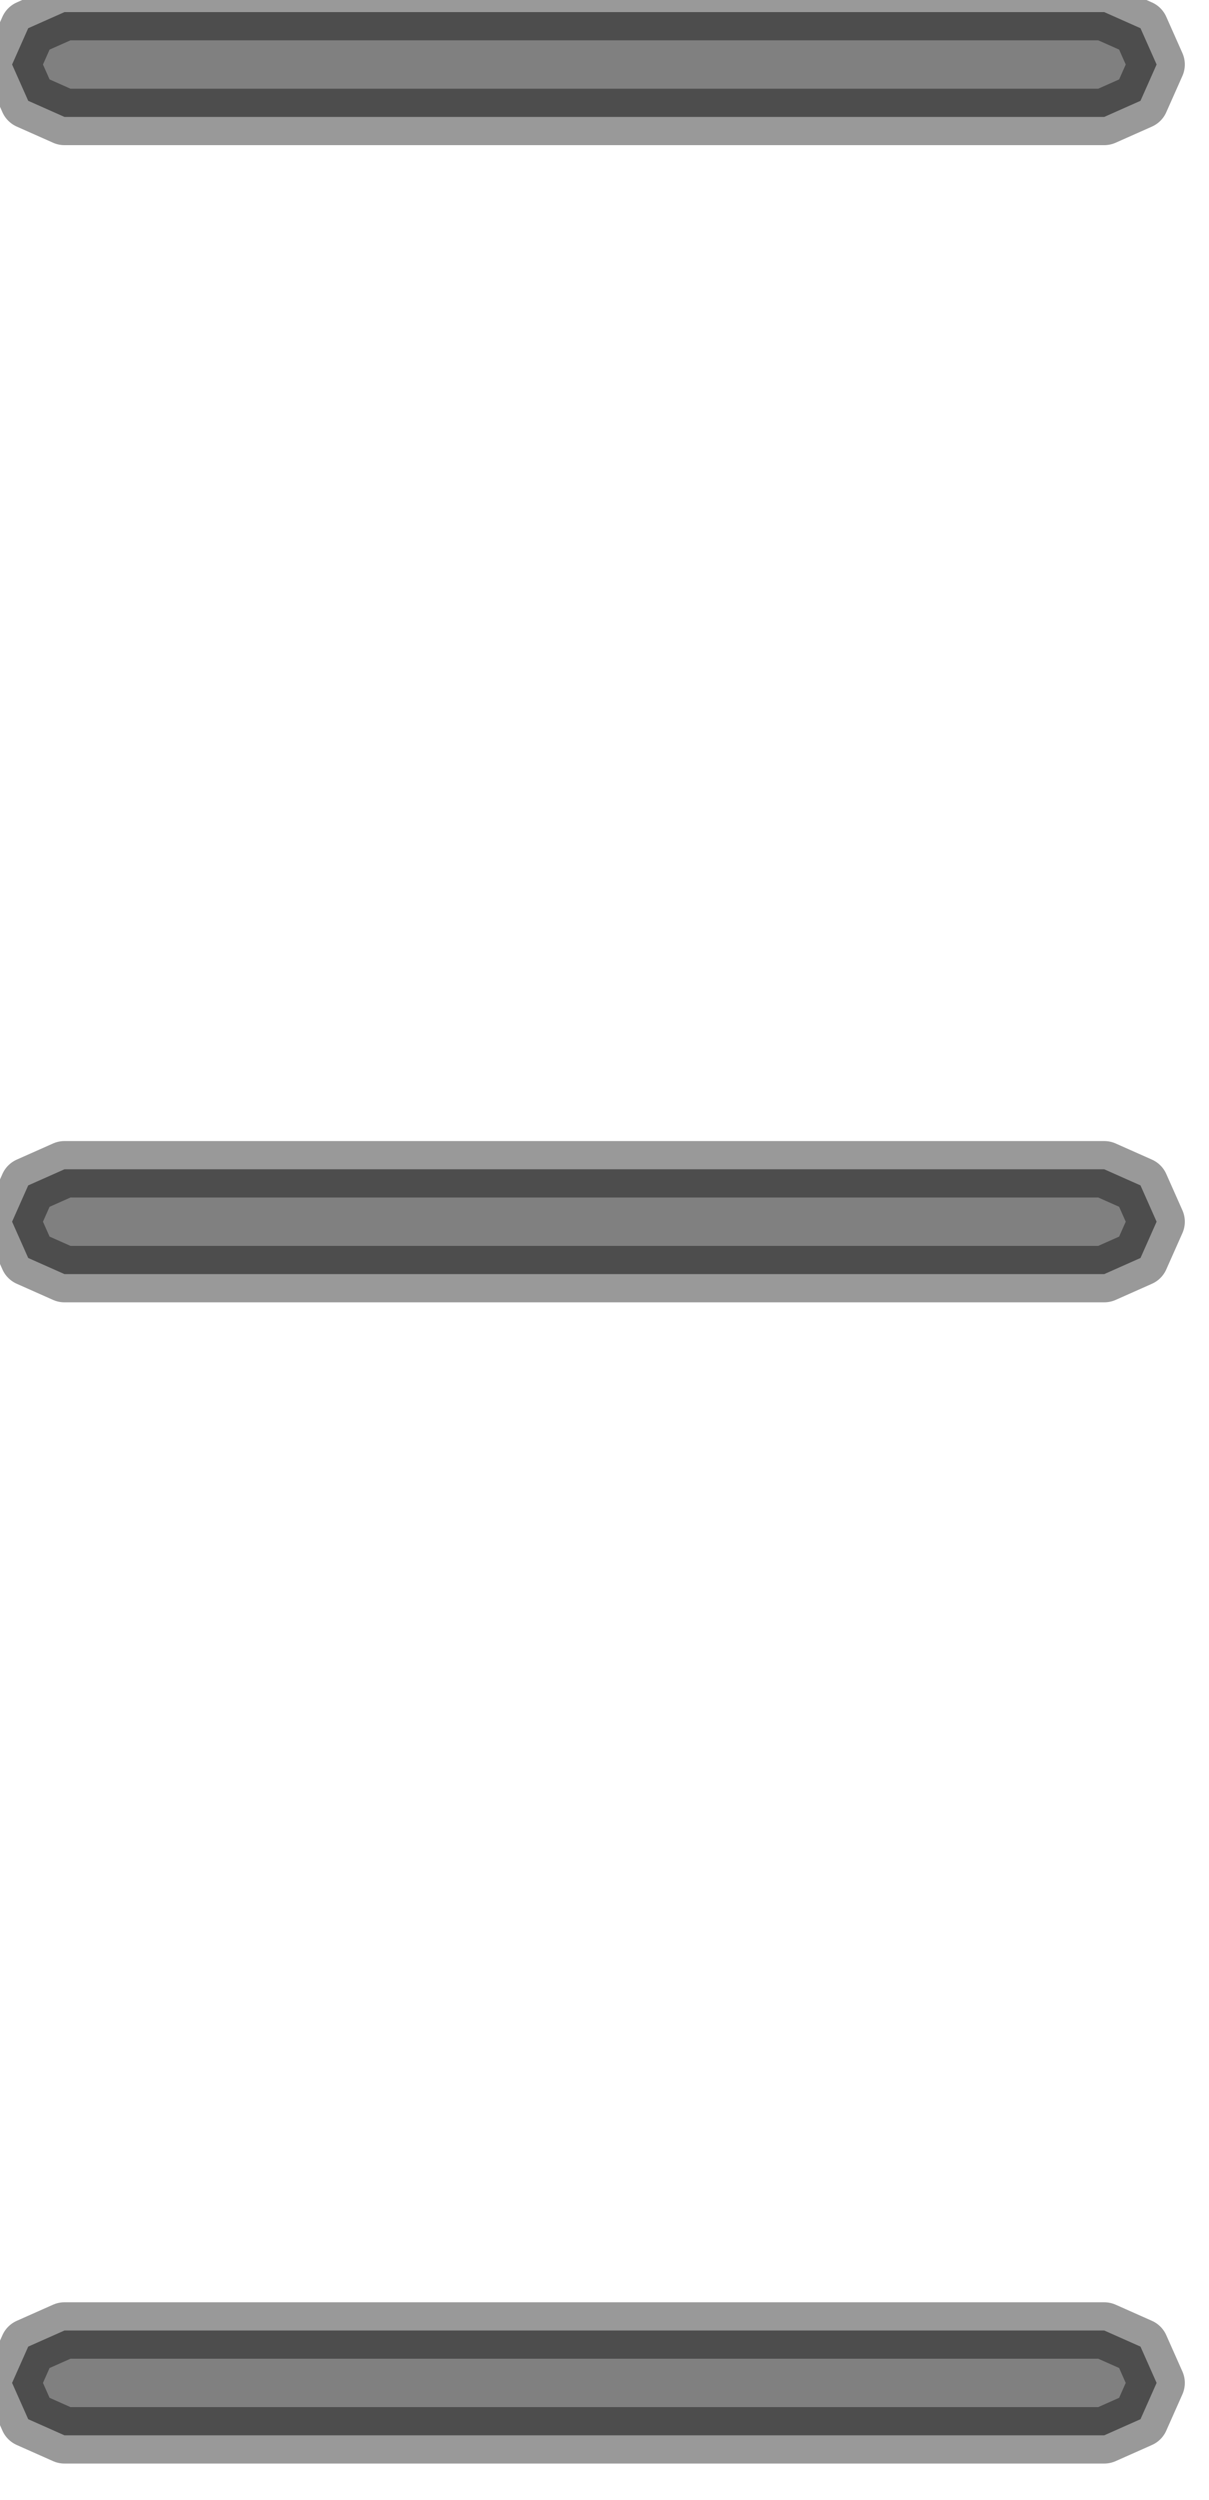 <?xml version="1.0" encoding="utf-8"?>
<svg version="1.1" id="Layer_1"
xmlns="http://www.w3.org/2000/svg"
xmlns:xlink="http://www.w3.org/1999/xlink"
width="15px" height="31px"
xml:space="preserve">
<g id="PathID_751" transform="matrix(1, 0, 0, 1, -15.3, 0.15)">
<path style="fill:#808080;fill-opacity:1" d="M29.45 1.1L29 1.3L16.1 1.3L15.65 1.1L15.45 0.65L15.65 0.2L16.1 0L29 0L29.45 0.2L29.65 0.65L29.45 1.1" />
<path style="fill:none;stroke-width:0.7;stroke-linecap:round;stroke-linejoin:round;stroke-miterlimit:3;stroke:#000000;stroke-opacity:0.4" d="M29.65 0.65L29.45 0.2L29 0L16.1 0L15.65 0.2L15.45 0.65L15.65 1.1L16.1 1.3L29 1.3L29.45 1.1L29.65 0.65z" />
</g>
<g id="PathID_752" transform="matrix(1, 0, 0, 1, -15.3, 0.15)">
<path style="fill:#808080;fill-opacity:1" d="M29.45 15.45L29 15.65L16.1 15.65L15.65 15.45L15.45 15L15.65 14.55L16.1 14.35L29 14.35L29.45 14.55L29.65 15L29.45 15.45" />
<path style="fill:none;stroke-width:0.7;stroke-linecap:round;stroke-linejoin:round;stroke-miterlimit:3;stroke:#000000;stroke-opacity:0.4" d="M29.65 15L29.45 14.55L29 14.35L16.1 14.35L15.65 14.55L15.45 15L15.65 15.45L16.1 15.65L29 15.65L29.45 15.45L29.65 15z" />
</g>
<g id="PathID_753" transform="matrix(1, 0, 0, 1, -15.3, 0.15)">
<path style="fill:#808080;fill-opacity:1" d="M16.1 28.75L29 28.75L29.45 28.95L29.65 29.4L29.45 29.85L29 30.05L16.1 30.05L15.65 29.85L15.45 29.4L15.65 28.95L16.1 28.75" />
<path style="fill:none;stroke-width:0.7;stroke-linecap:round;stroke-linejoin:round;stroke-miterlimit:3;stroke:#000000;stroke-opacity:0.4" d="M15.65 28.95L15.45 29.4L15.65 29.85L16.1 30.05L29 30.05L29.45 29.85L29.65 29.4L29.45 28.95L29 28.75L16.1 28.75L15.65 28.95z" />
</g>
</svg>
